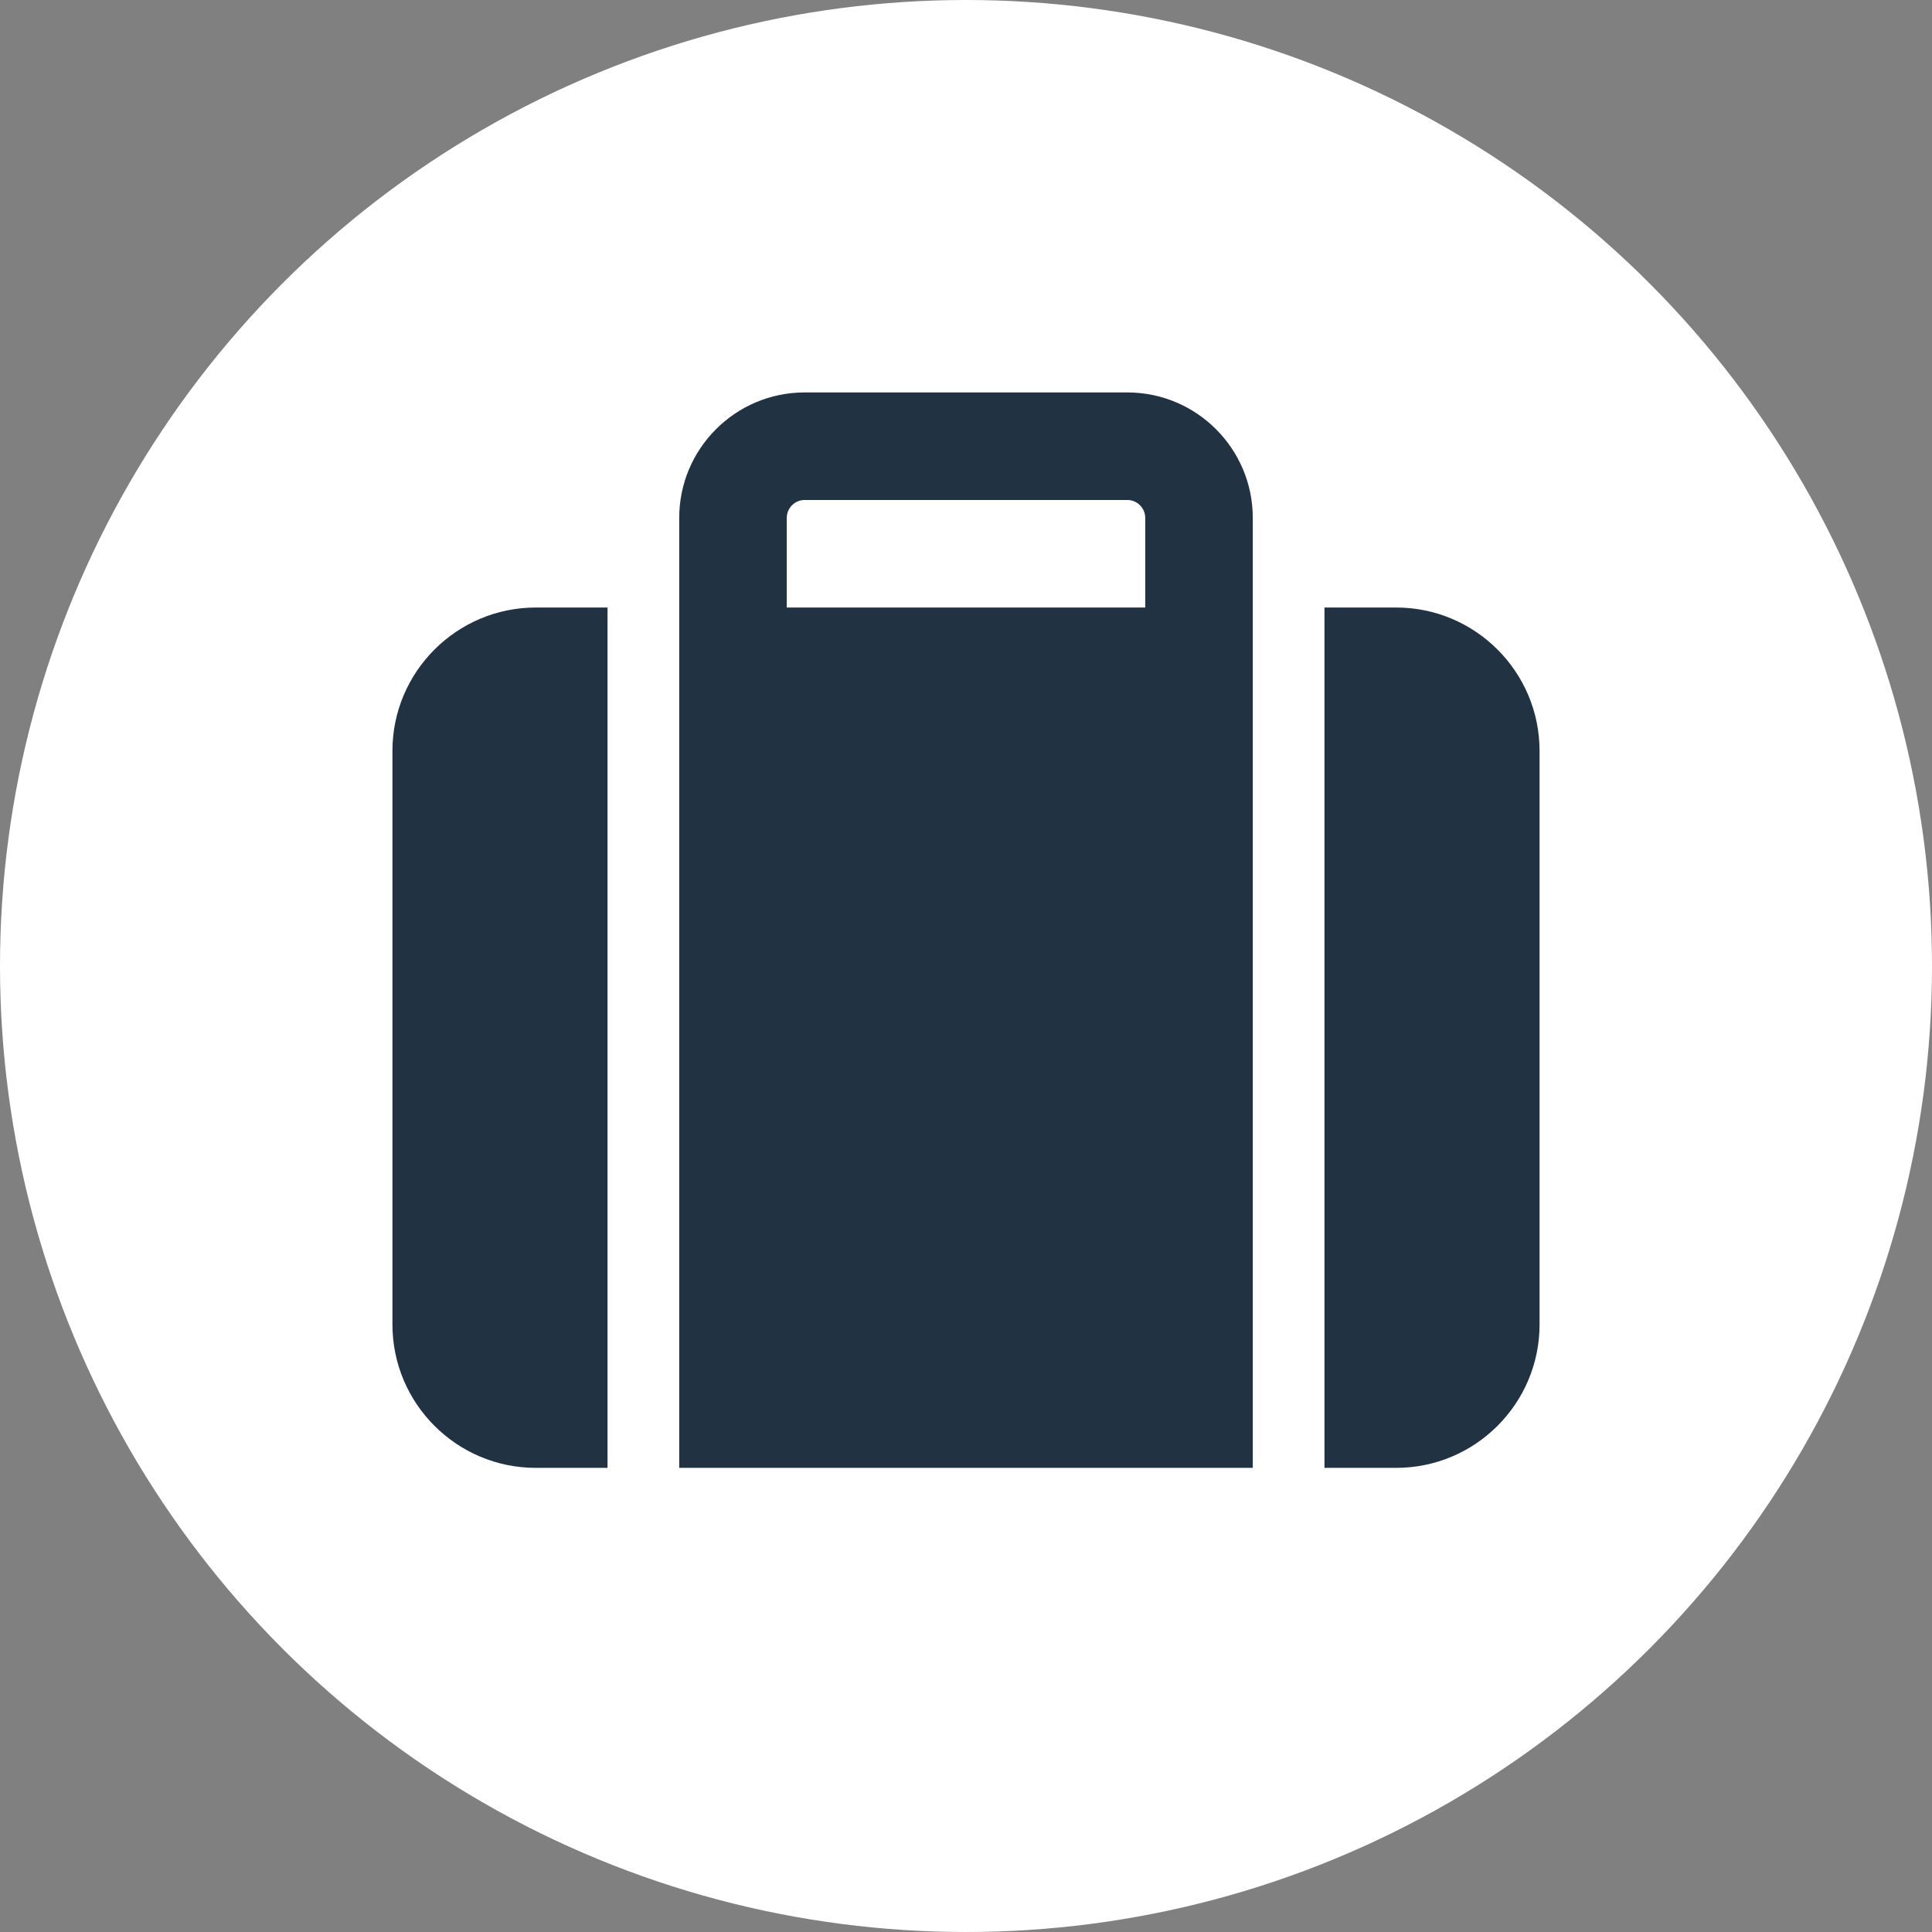 <svg width="128" height="128" viewBox="0 0 128 128" fill="none" xmlns="http://www.w3.org/2000/svg">
<rect x="0" y="0" width="128" height="128" fill="#808080" stroke="none"/>
<circle cx="64" cy="64" r="64" fill="white"/>
<path d="M52.125 34.312V40.25H75.875V34.312C75.875 33.659 75.341 33.125 74.688 33.125H53.312C52.659 33.125 52.125 33.659 52.125 34.312ZM45 40.25V34.312C45 29.726 48.726 26 53.312 26H74.688C79.274 26 83 29.726 83 34.312V40.25V45V97.25H45V45V40.25ZM35.5 40.25H40.25V97.25H35.5C30.26 97.25 26 92.99 26 87.75V49.75C26 44.51 30.26 40.25 35.5 40.25ZM92.5 97.25H87.75V40.25H92.5C97.74 40.25 102 44.51 102 49.75V87.75C102 92.99 97.74 97.25 92.5 97.25Z" fill="#213243"/>
</svg>
